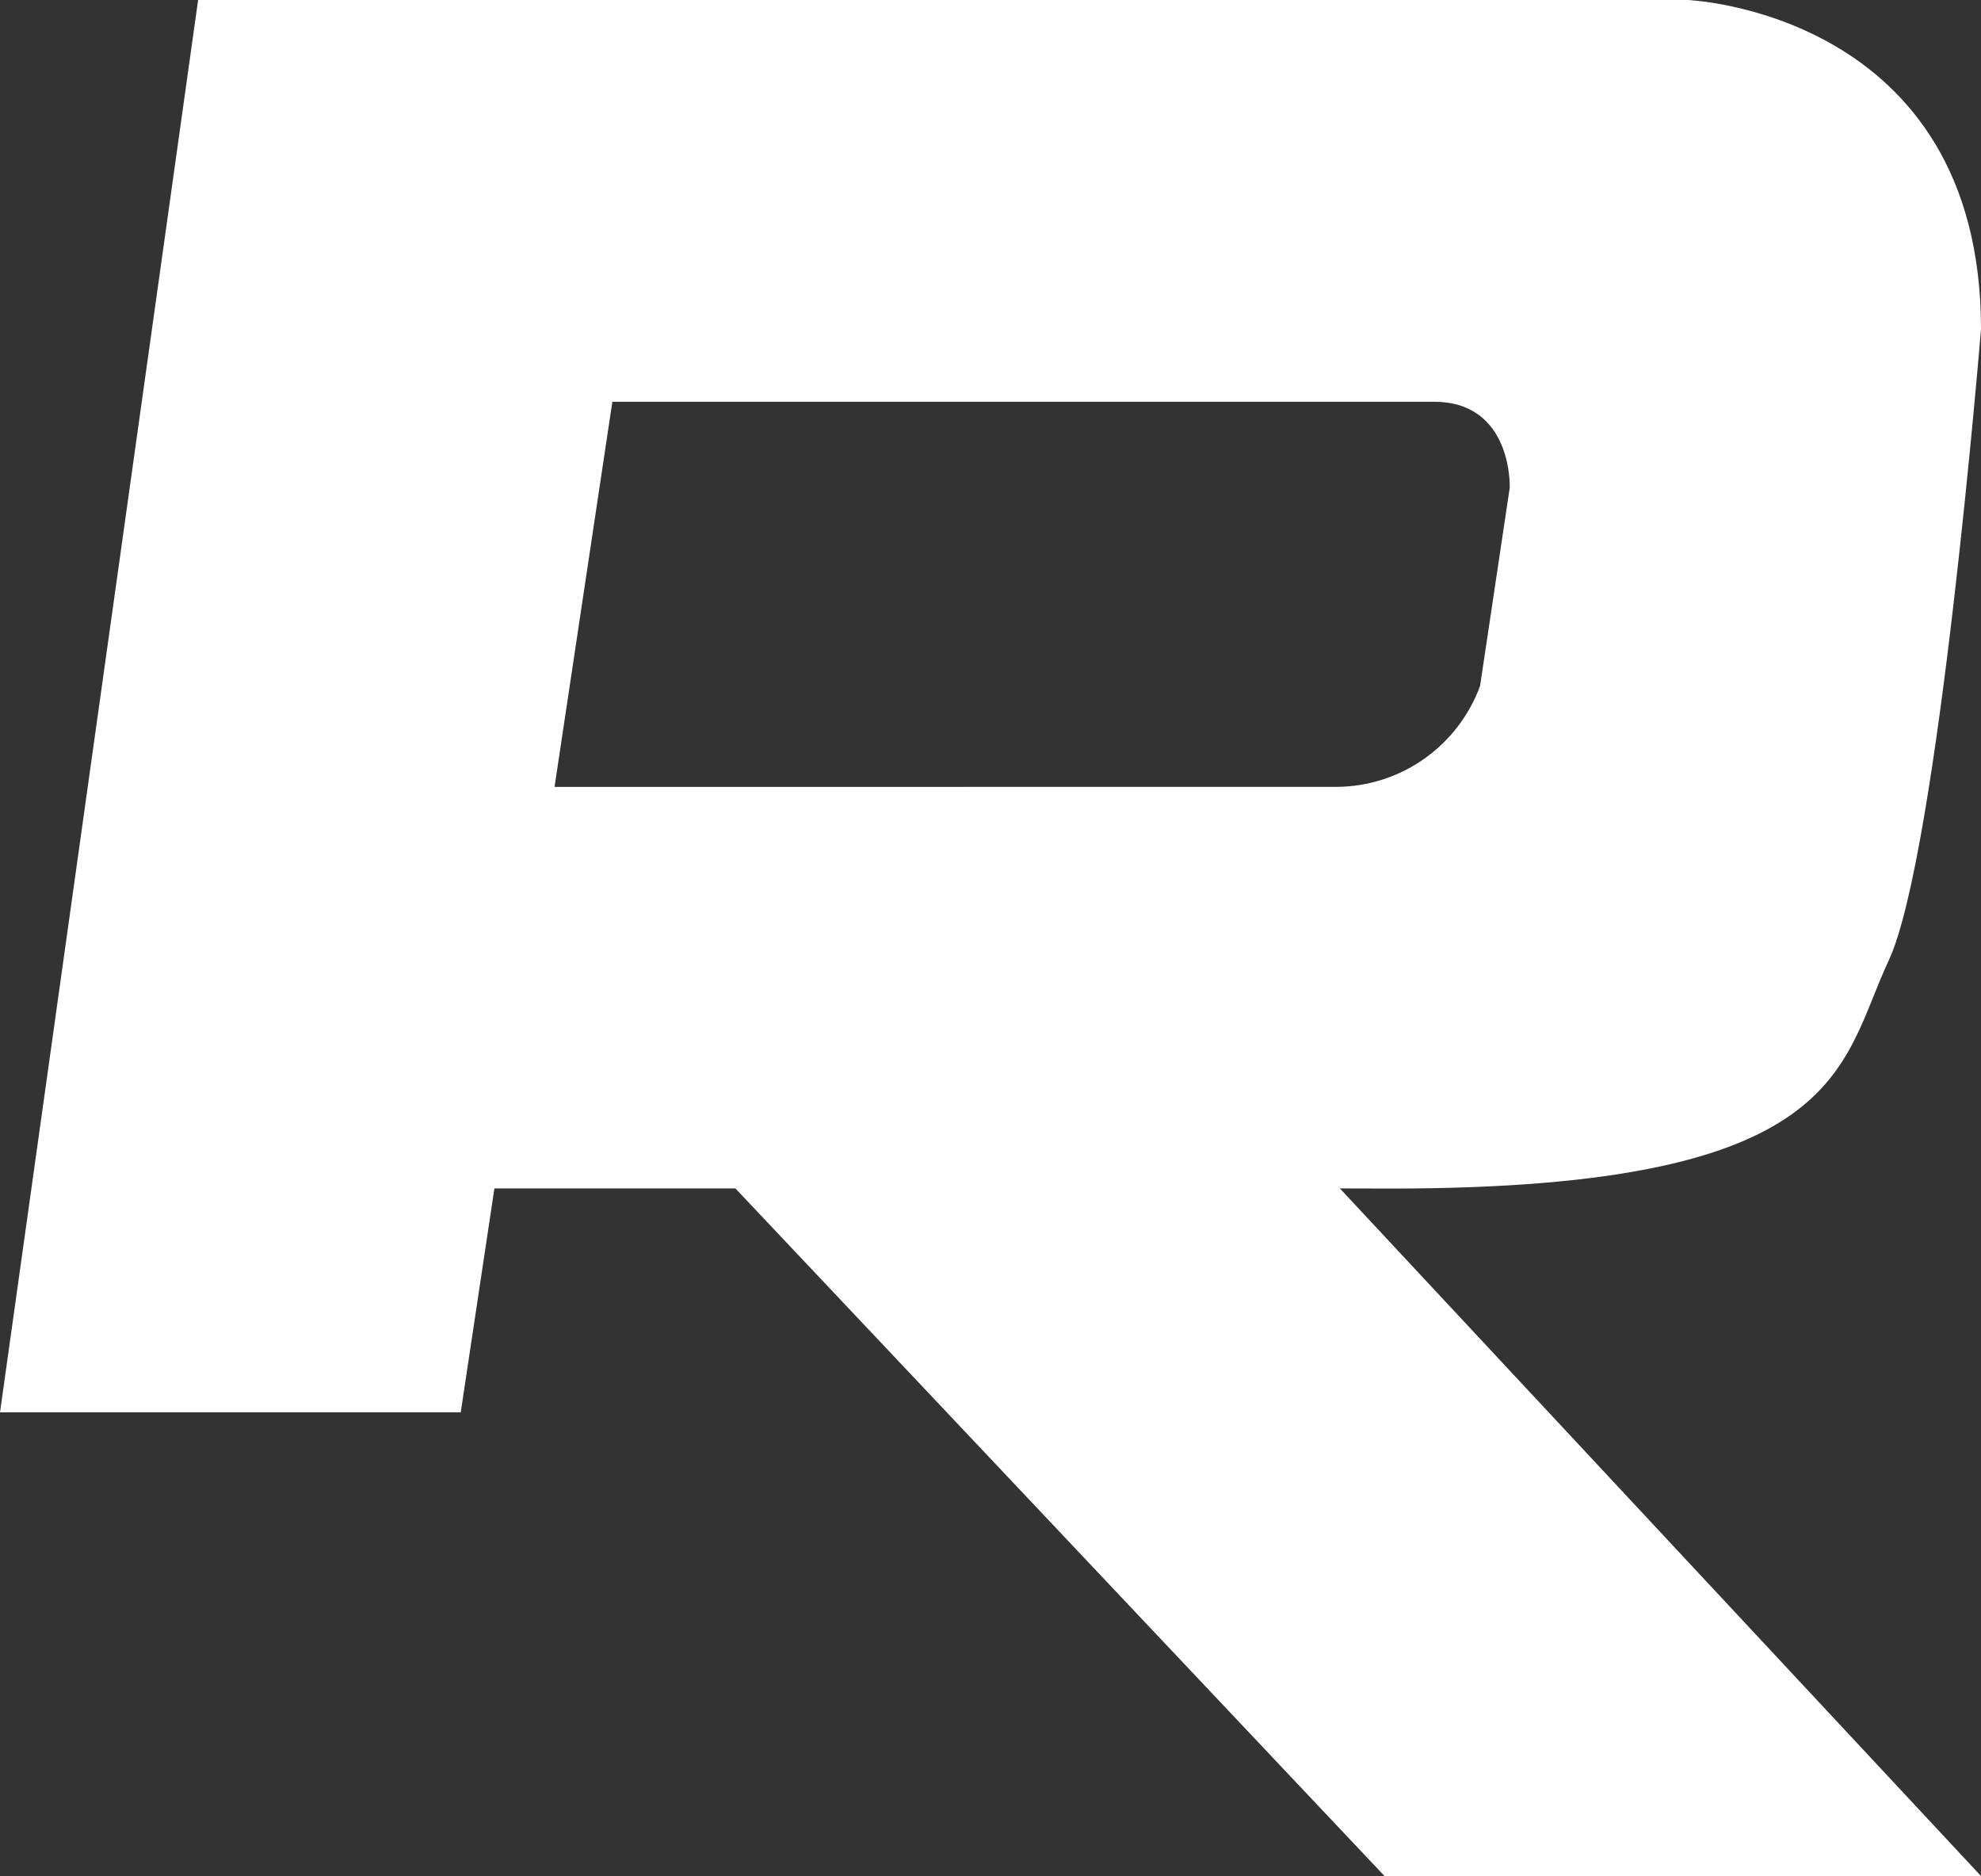 <svg width="94" height="89" viewBox="0 0 94 89" fill="none" xmlns="http://www.w3.org/2000/svg">
<rect x="0" y="0" width="94" height="89" fill="#333333" stroke="none"/>
<path d="M66.008 56.386C87.587 56.386 87.275 50.583 89.621 45.564C91.968 40.545 94 15.611 94 15.611C94 0.556 80.082 0 80.082 0H9.401L0 67.004H21.862L23.46 56.38H34.896L65.696 89H94L63.578 56.38L66.008 56.386ZM26.314 37.331L29.057 19.06H68.041C71.793 19.06 71.638 23.138 71.638 23.138L70.23 32.547C69.714 33.944 68.787 35.149 67.572 36.003C66.358 36.858 64.912 37.32 63.429 37.33L26.314 37.331Z" fill="white"/>
</svg>

